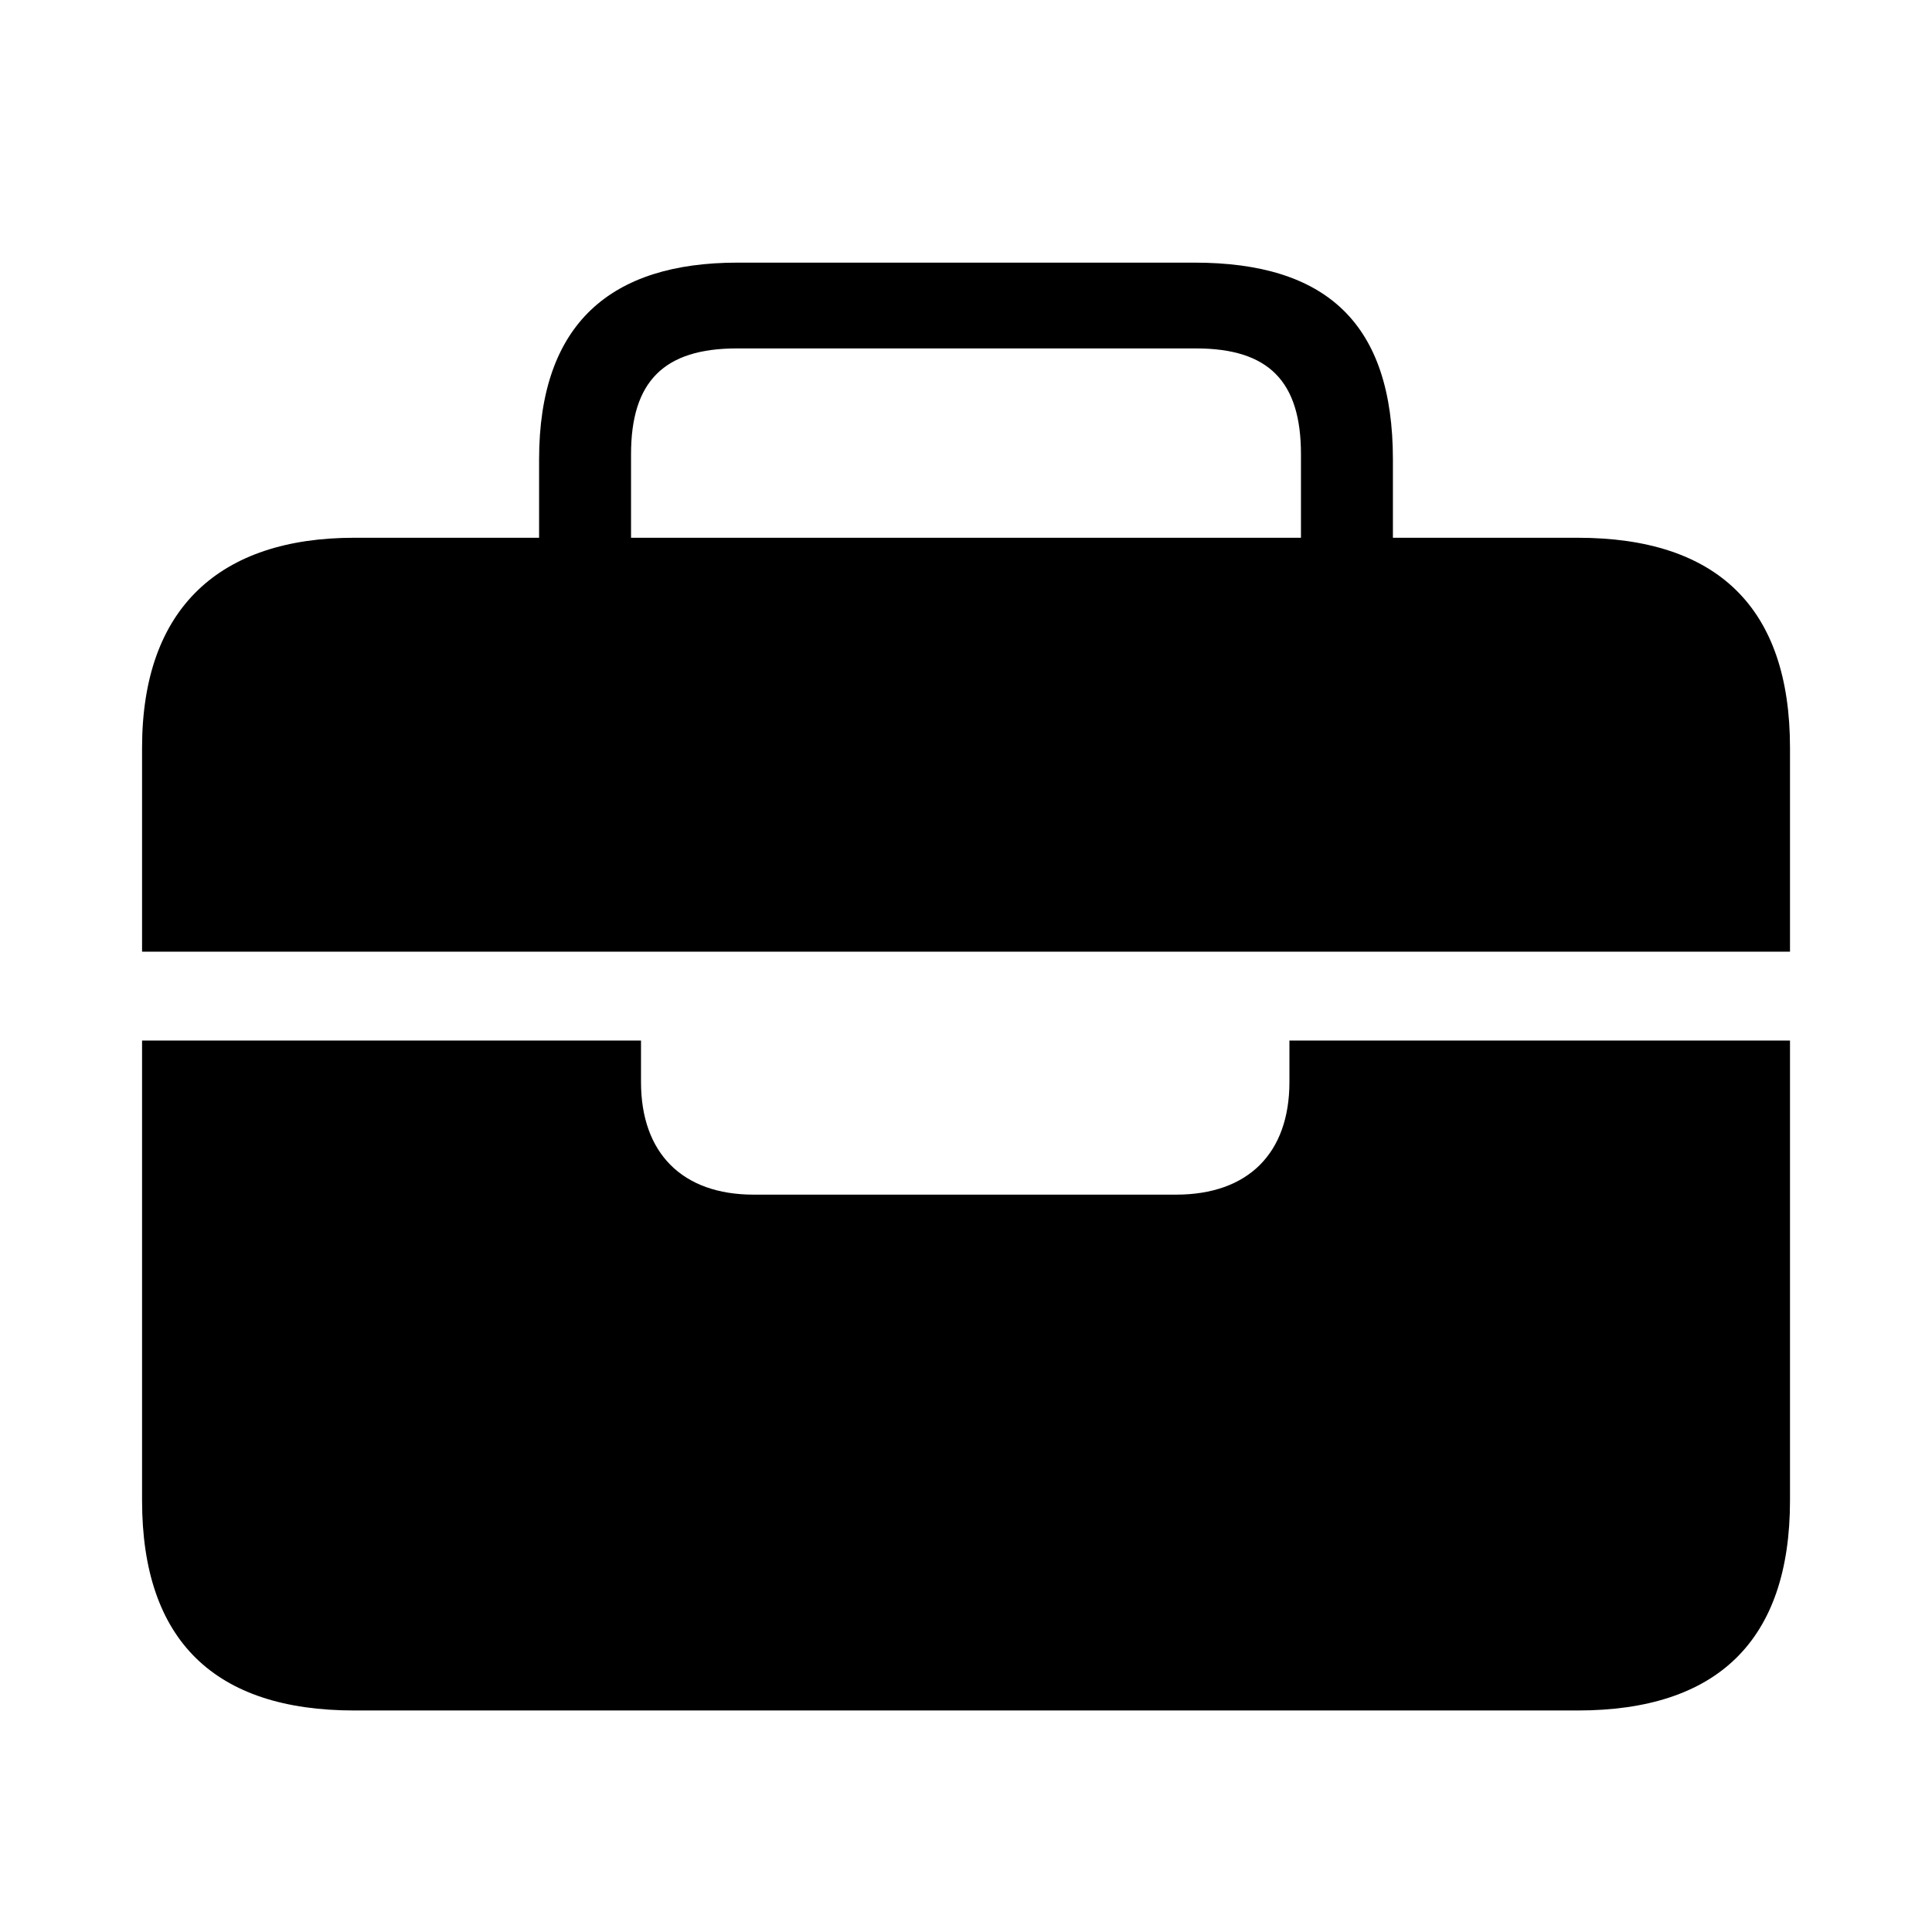<svg width="32" height="32" viewBox="0 0 32 32" fill="none" xmlns="http://www.w3.org/2000/svg">
<path d="M10.452 7.523C10.452 6.317 10.998 5.771 12.204 5.771H19.809C21.015 5.771 21.548 6.317 21.548 7.523V8.907H10.452V7.523ZM29.648 12.386C29.648 10.062 28.441 8.907 26.131 8.907H23.071V7.612C23.071 5.353 21.967 4.35 19.783 4.35H12.217C10.122 4.35 8.929 5.353 8.929 7.612V8.907H5.869C3.647 8.907 2.353 10.062 2.353 12.386V15.763H29.648V12.386ZM5.869 28.331H26.131C28.441 28.331 29.648 27.176 29.648 24.852V17.235H21.357V17.921C21.357 19.102 20.672 19.787 19.479 19.787H12.483C11.303 19.787 10.617 19.102 10.617 17.921V17.235H2.353V24.852C2.353 27.176 3.559 28.331 5.869 28.331Z" fill="black"/>
</svg>
